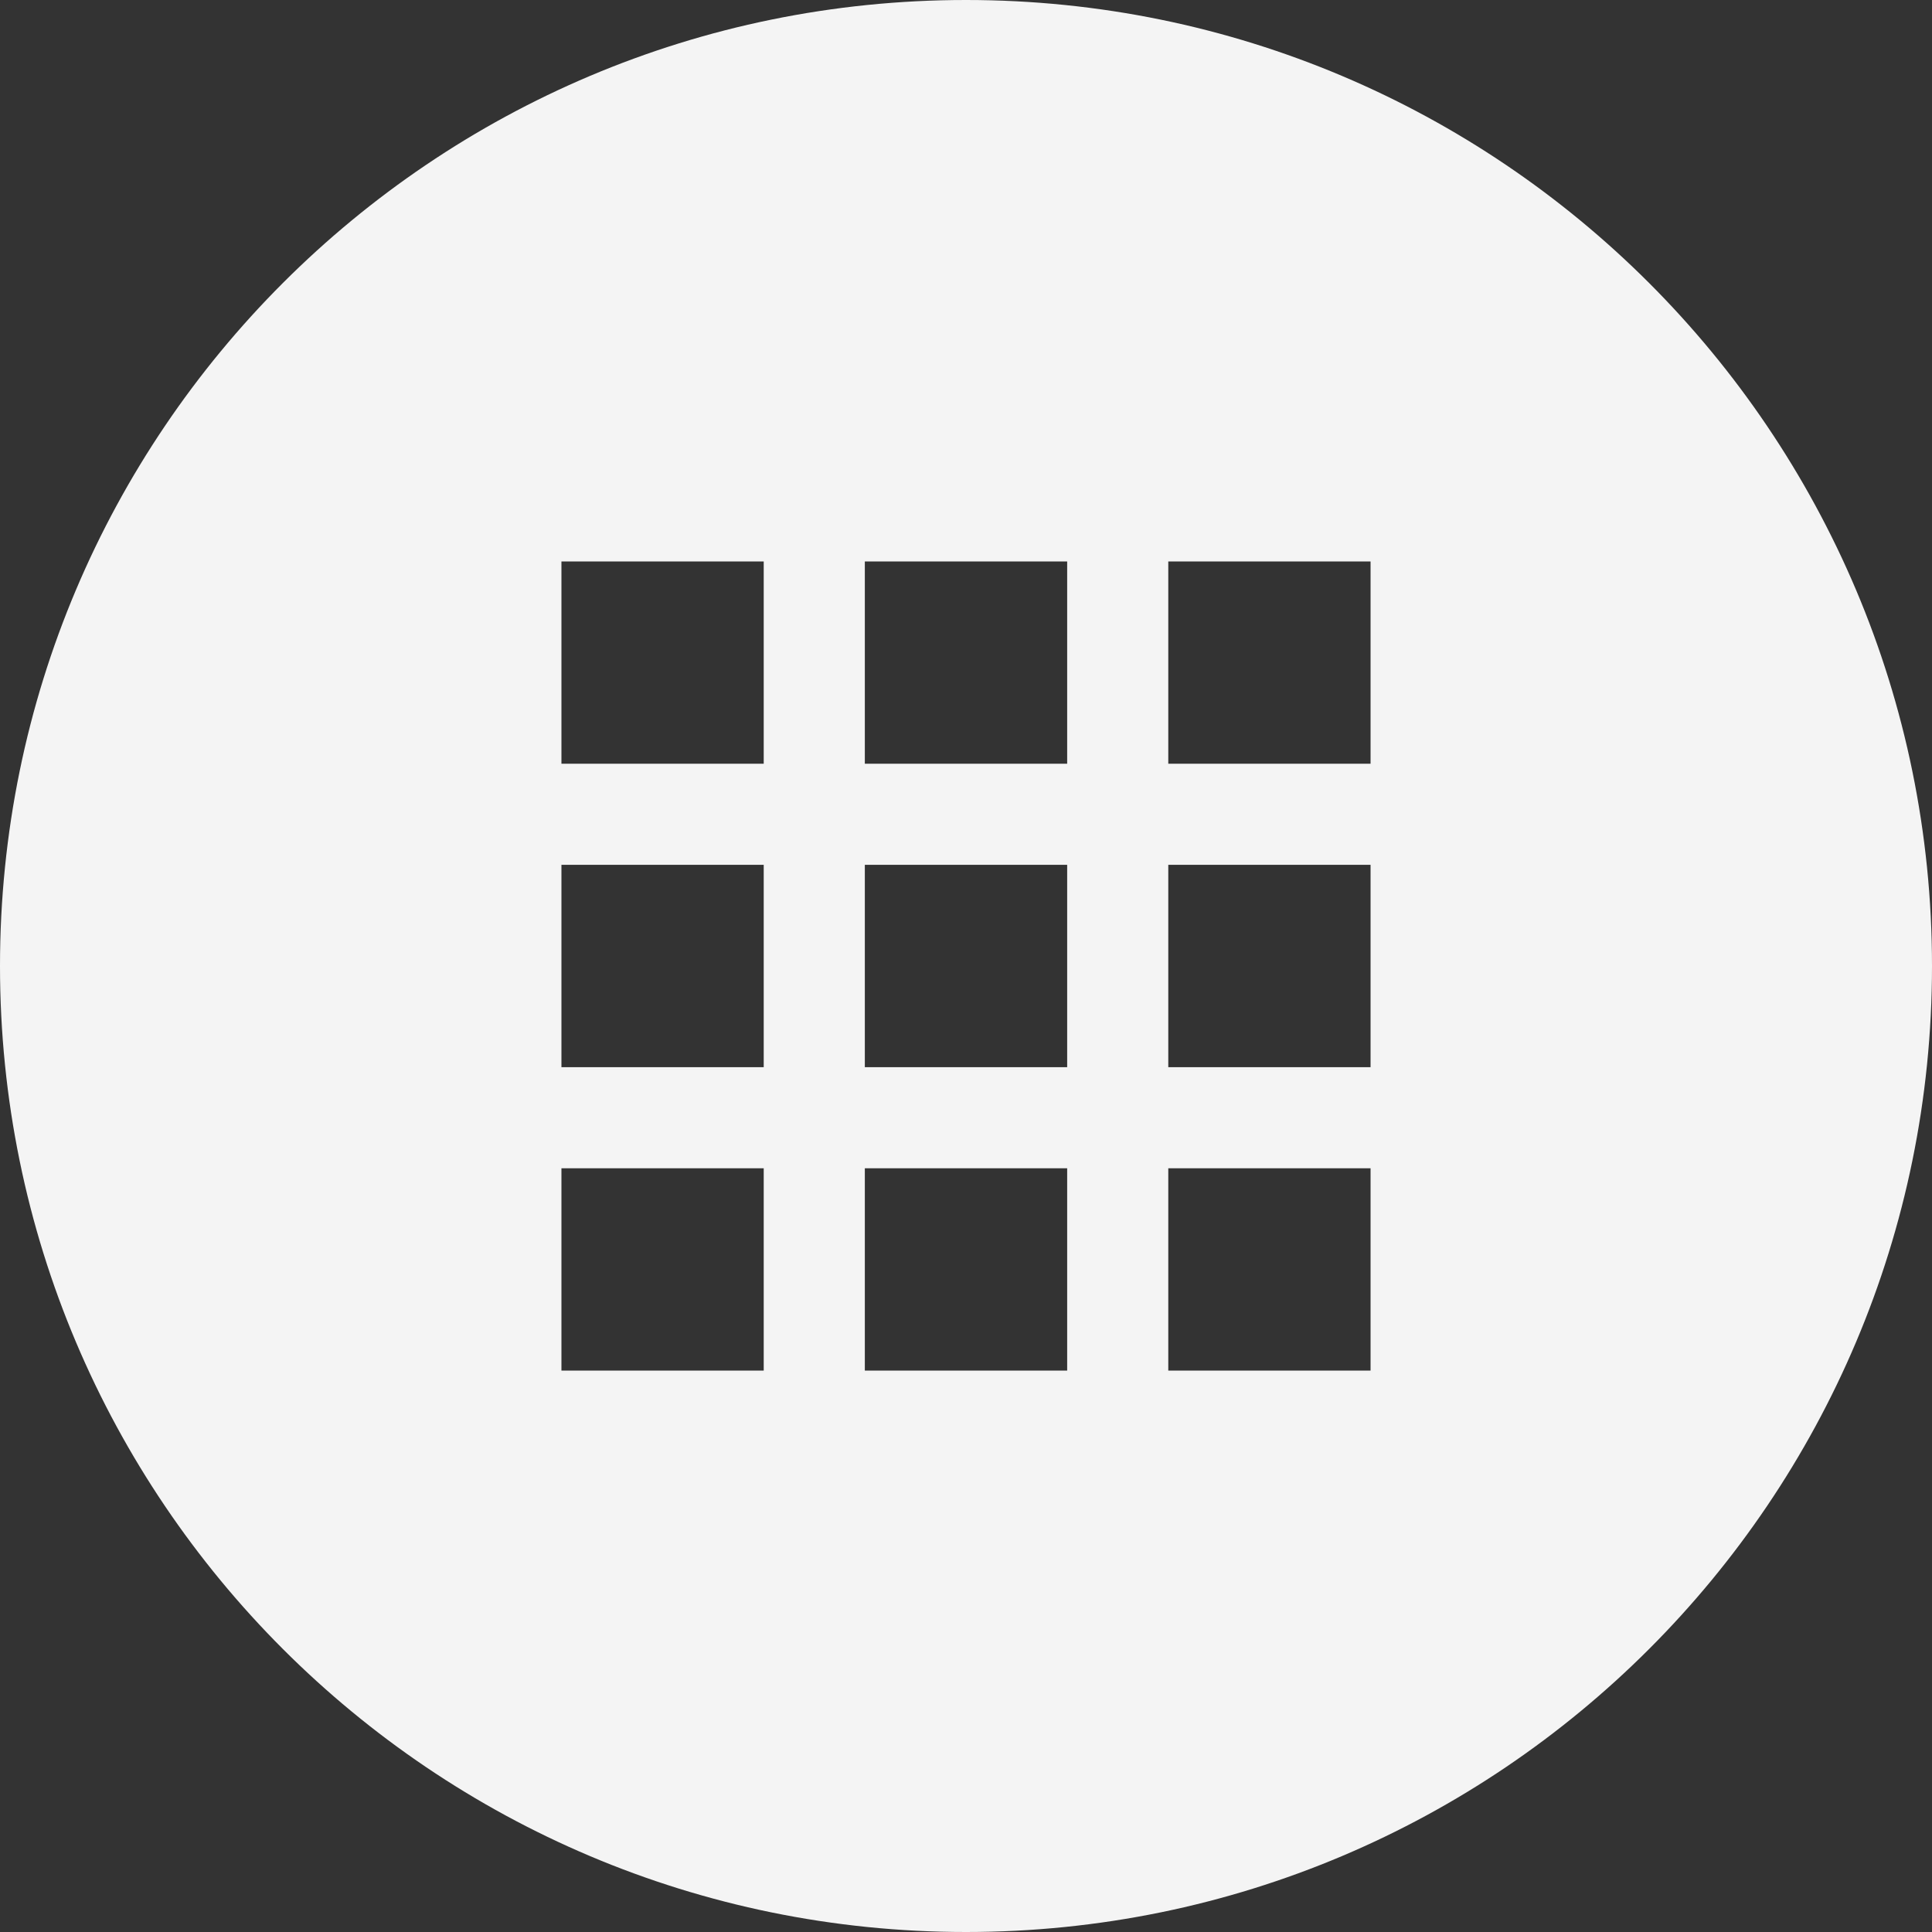 <?xml version="1.0" standalone="no"?>
<!DOCTYPE svg PUBLIC "-//W3C//DTD SVG 1.1//EN" "http://www.w3.org/Graphics/SVG/1.1/DTD/svg11.dtd">
<svg width="100%" height="100%" viewBox="0 0 30 30" version="1.1" xmlns="http://www.w3.org/2000/svg" xmlns:xlink="http://www.w3.org/1999/xlink" xml:space="preserve" style="fill-rule:evenodd;clip-rule:evenodd;stroke-linejoin:round;stroke-miterlimit:1.414;">
    <rect x="0" y="0" width="30" height="30" fill="#333333" stroke="none"/>
    <g id="Layer1">
        <path d="M15,0C23.284,0 30,6.716 30,15C30,23.284 23.284,30 15,30C6.716,30 0,23.284 0,15C0,6.716 6.716,0 15,0ZM13.429,21.282L16.571,21.282L16.571,18.141L13.429,18.141L13.429,21.282ZM8.718,21.282L11.859,21.282L11.859,18.141L8.718,18.141L8.718,21.282ZM18.141,21.282L21.282,21.282L21.282,18.141L18.141,18.141L18.141,21.282ZM8.718,16.571L11.859,16.571L11.859,13.429L8.718,13.429L8.718,16.571ZM13.429,16.571L16.571,16.571L16.571,13.429L13.429,13.429L13.429,16.571ZM18.141,16.571L21.282,16.571L21.282,13.429L18.141,13.429L18.141,16.571ZM8.718,11.859L11.859,11.859L11.859,8.718L8.718,8.718L8.718,11.859ZM18.141,11.859L21.282,11.859L21.282,8.718L18.141,8.718L18.141,11.859ZM13.429,11.859L16.571,11.859L16.571,8.718L13.429,8.718L13.429,11.859Z" style="fill:rgb(244,244,244);"/>
    </g>
</svg>
